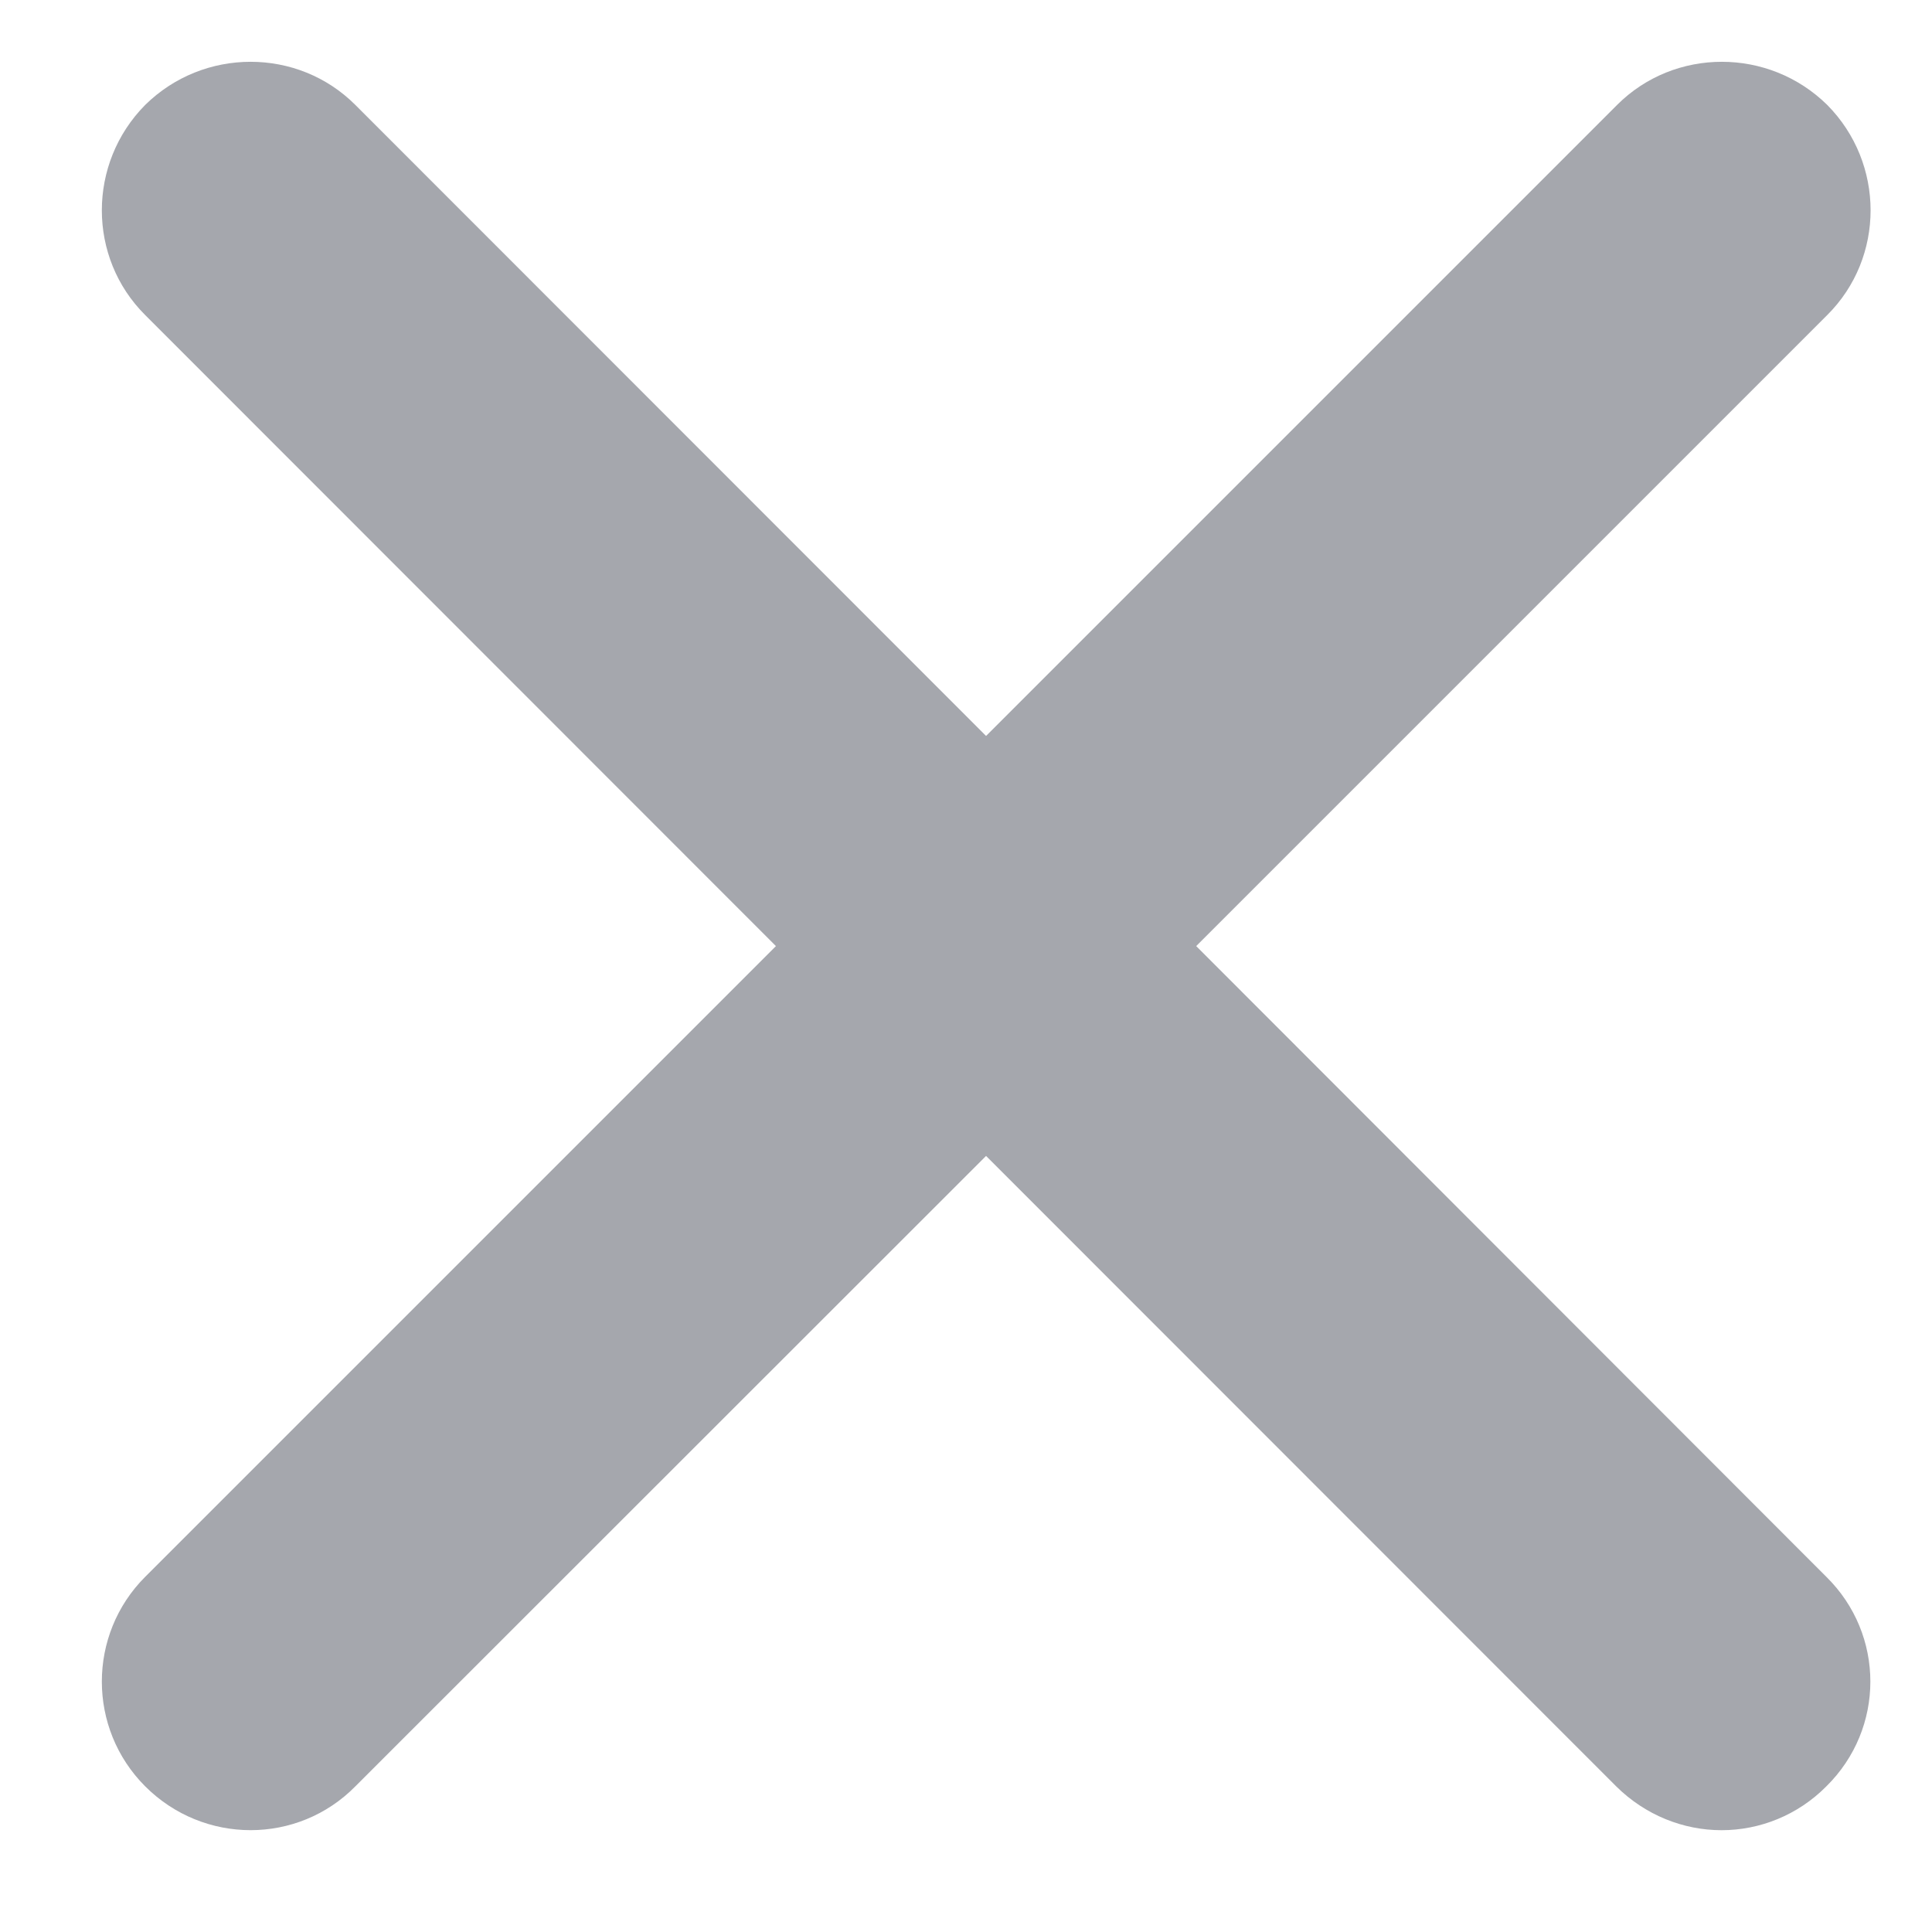 <?xml version="1.0" encoding="UTF-8"?>
<svg id="SVGDoc" width="13" height="13" xmlns="http://www.w3.org/2000/svg" version="1.1" xmlns:xlink="http://www.w3.org/1999/xlink" xmlns:avocode="https://avocode.com/" viewBox="0 0 13 13"><defs></defs><desc>Generated with Avocode.</desc><g><g><title>Union 2</title><path d="M10.875,12.02l-4.24,-4.242v0l-4.244,4.242c-0.387,0.393 -1.021,0.393 -1.414,0c-0.389,-0.389 -0.389,-1.021 0,-1.41l4.244,-4.244v0l-4.244,-4.246c-0.389,-0.387 -0.389,-1.021 0,-1.414c0.393,-0.387 1.027,-0.387 1.414,0l4.244,4.246v0l4.246,-4.246c0.387,-0.387 1.021,-0.387 1.414,0c0.389,0.393 0.389,1.027 0,1.414l-4.246,4.246v0l4.24,4.244c0.395,0.389 0.395,1.021 0,1.41c-0.193,0.195 -0.449,0.295 -0.705,0.295c-0.256,0 -0.512,-0.1 -0.709,-0.295z" fill="#6a6c77" fill-opacity="0.6"></path></g></g></svg>